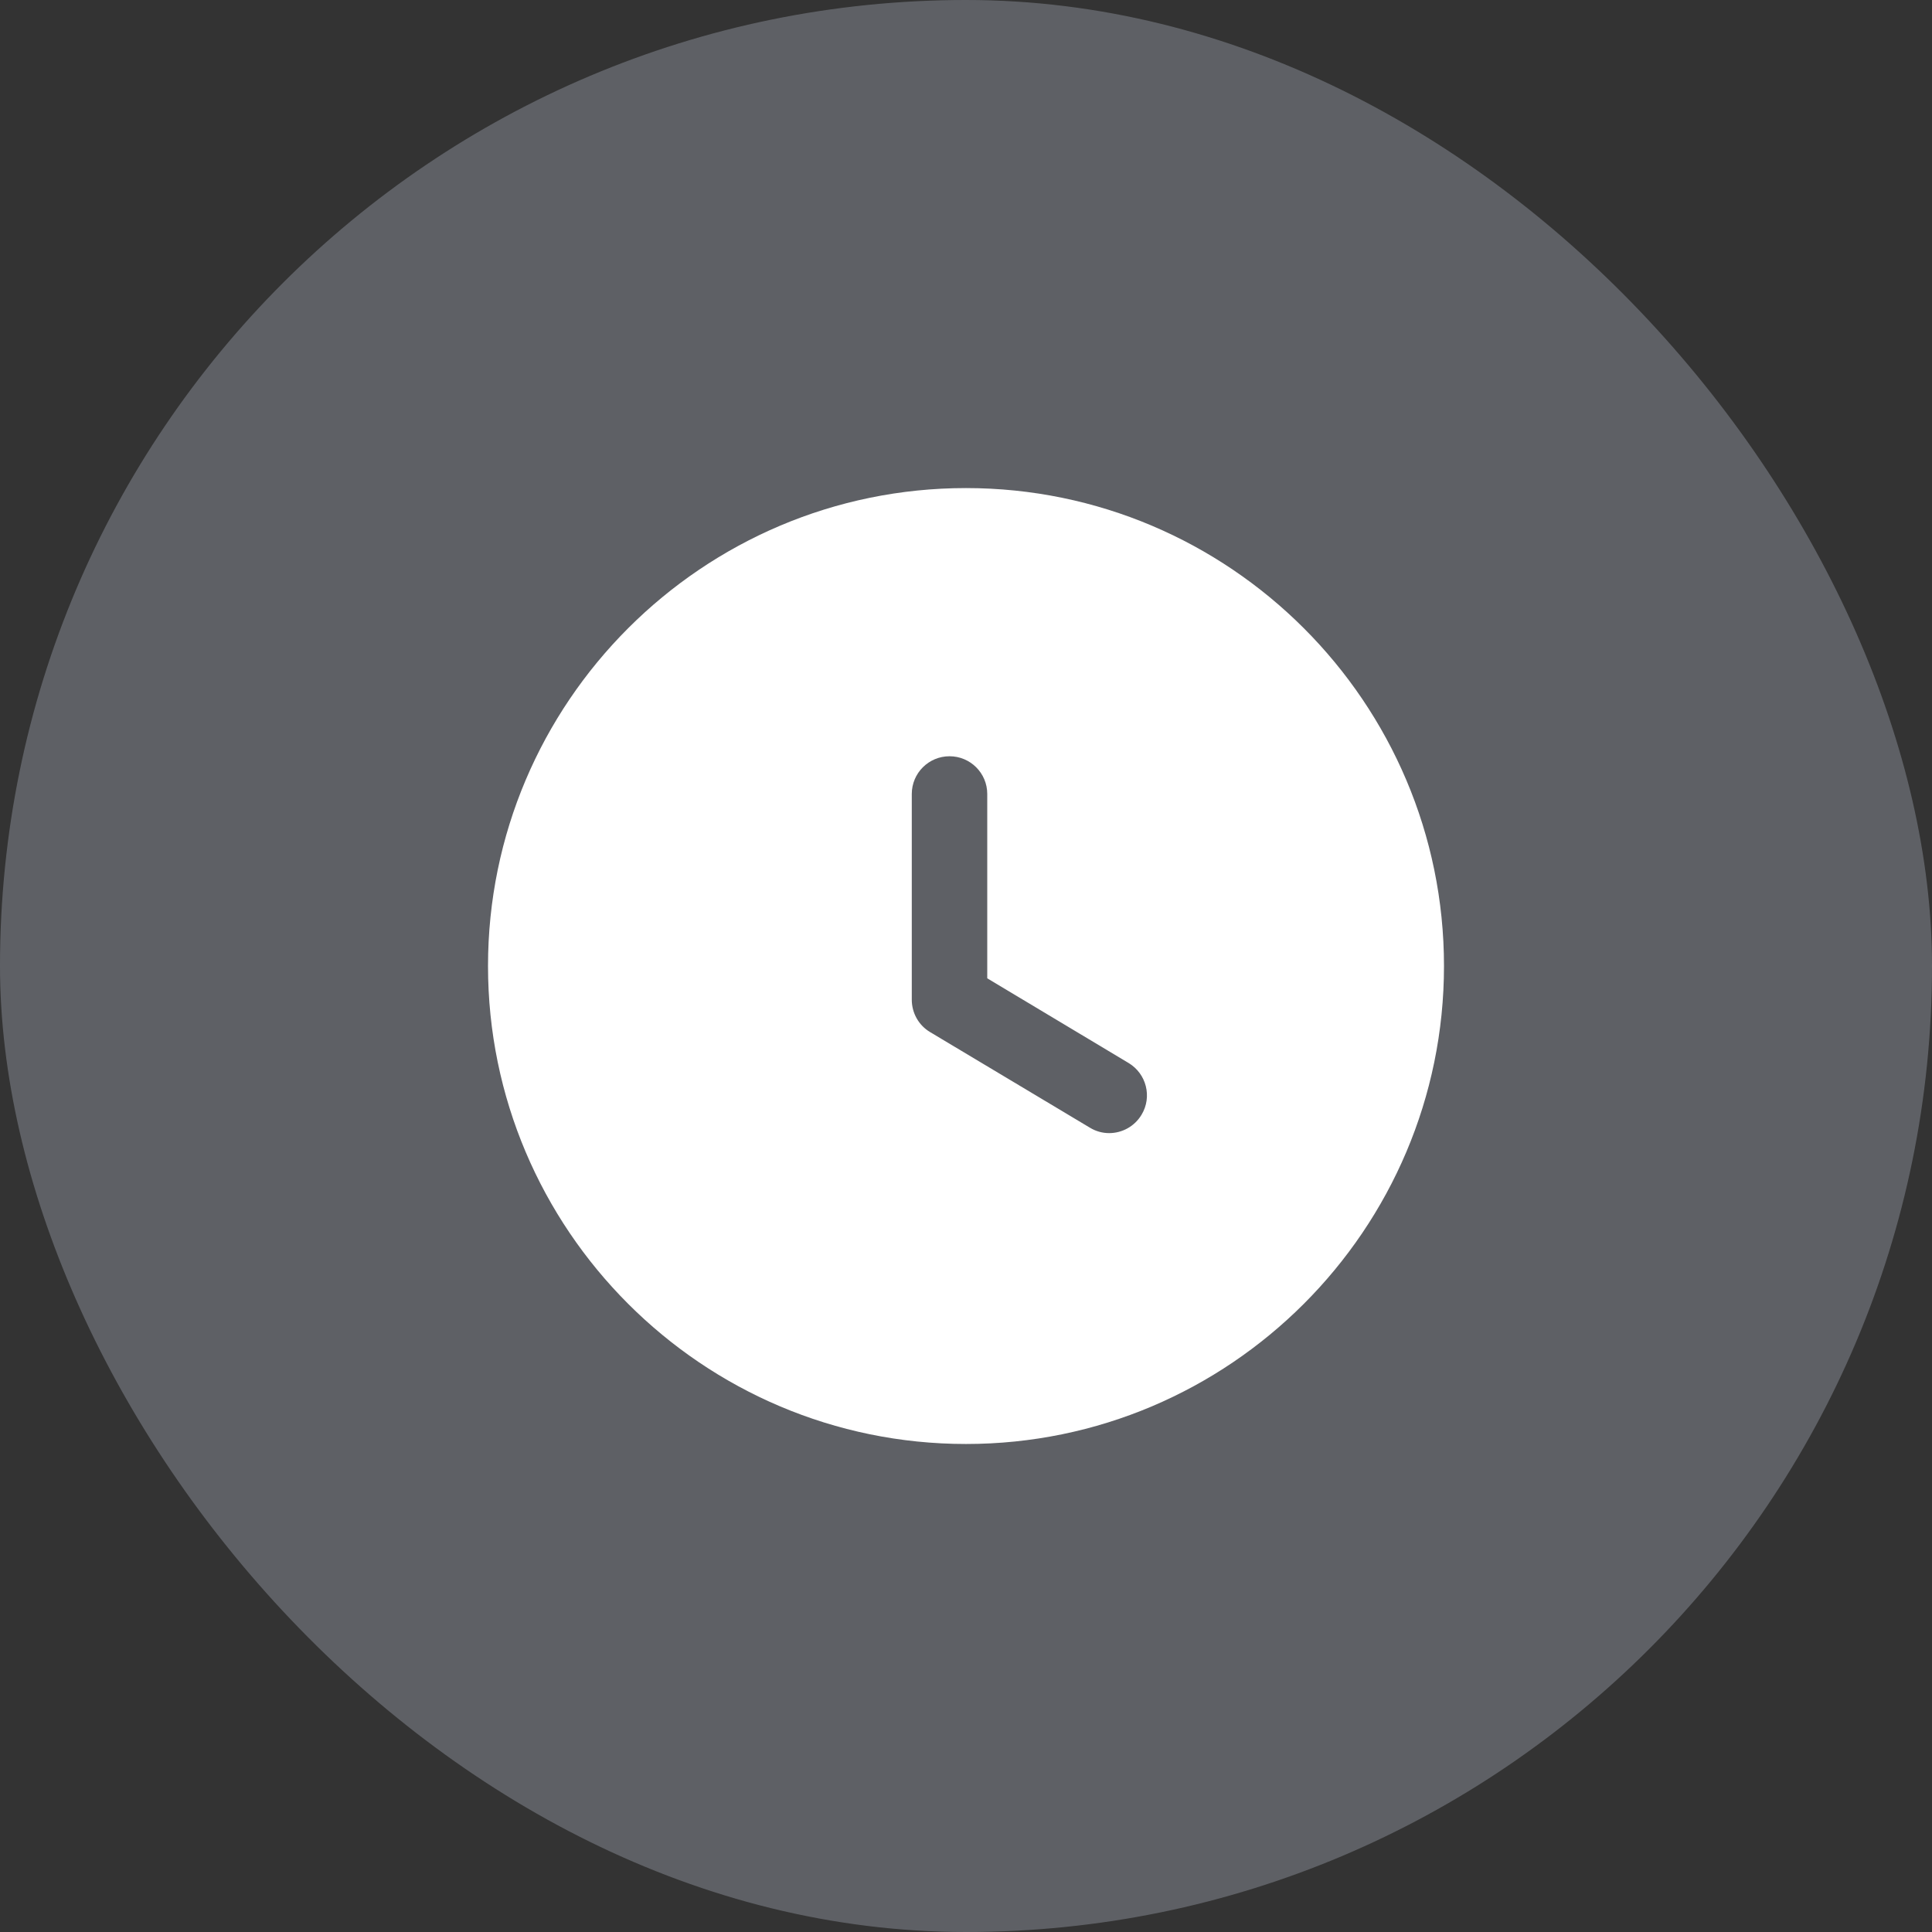 <svg width="32" height="32" viewBox="0 0 32 32" fill="none" xmlns="http://www.w3.org/2000/svg">
<rect x="0" y="0" width="32" height="32" fill="#333333" stroke="none"/>
<rect width="32" height="32" rx="16" fill="#8A8E98" fill-opacity="0.5"/>
<path fill-rule="evenodd" clip-rule="evenodd" d="M18.908 18.463C18.791 18.659 18.583 18.768 18.371 18.768C18.262 18.768 18.152 18.739 18.052 18.678L15.406 17.095C15.217 16.983 15.102 16.779 15.102 16.558V13.151C15.102 12.805 15.382 12.526 15.727 12.526C16.072 12.526 16.352 12.805 16.352 13.151V16.204L18.692 17.606C18.989 17.784 19.086 18.168 18.908 18.463ZM16 8.084C11.634 8.084 8.083 11.635 8.083 16C8.083 20.366 11.634 23.917 16 23.917C20.365 23.917 23.917 20.366 23.917 16C23.917 11.635 20.365 8.084 16 8.084Z" fill="white"/>
</svg>
